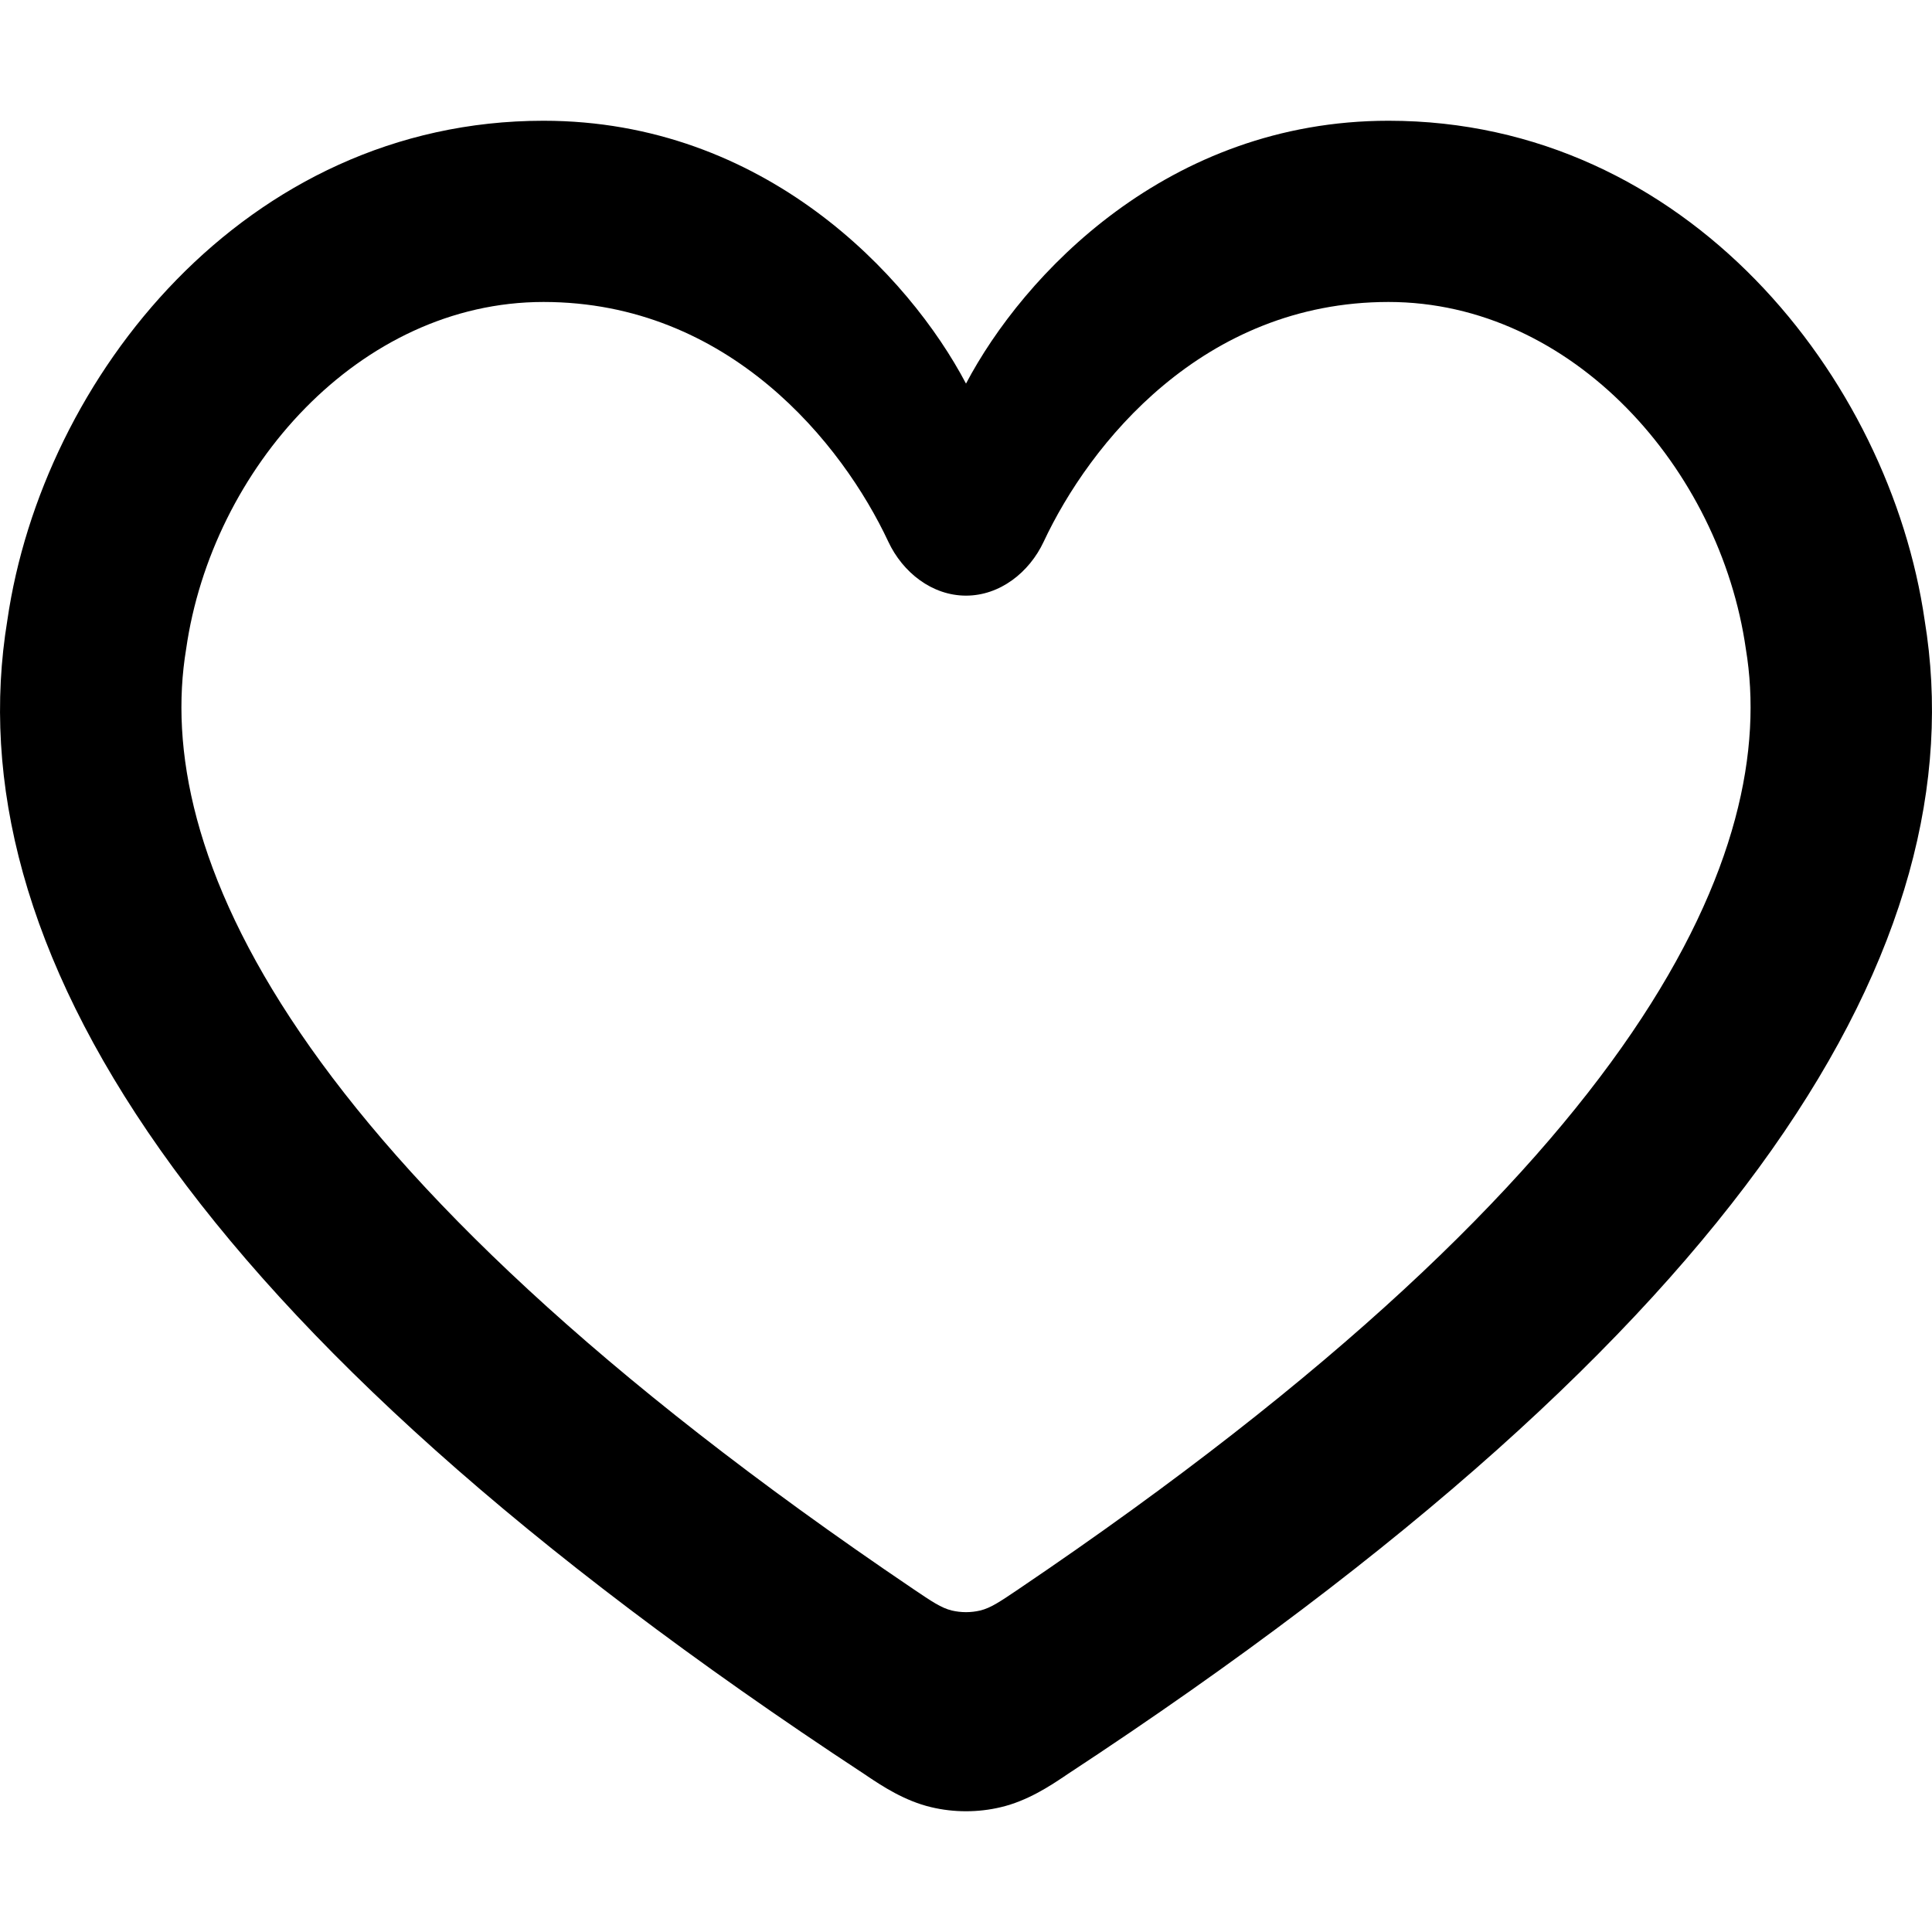 <svg width="20" height="20" viewBox="0 0 20 20" fill="none" xmlns="http://www.w3.org/2000/svg">
<path fill-rule="evenodd" clip-rule="evenodd" d="M5.626 1.25C7.912 1.25 9.408 2.847 10 3.971C10.592 2.847 12.088 1.25 14.374 1.25C17.463 1.25 19.561 3.912 19.924 6.421C20.471 9.75 18.114 13.728 11.053 18.365L11.013 18.392C10.872 18.486 10.637 18.643 10.36 18.708C10.243 18.736 10.121 18.75 10 18.75C9.879 18.75 9.757 18.736 9.64 18.708C9.363 18.643 9.128 18.486 8.987 18.392L8.947 18.365C1.886 13.728 -0.471 9.75 0.076 6.421C0.439 3.912 2.537 1.25 5.626 1.25ZM9.452 16.448C9.646 16.579 9.743 16.645 9.853 16.672C9.9 16.683 9.95 16.689 10 16.689C10.05 16.689 10.1 16.683 10.147 16.672C10.257 16.645 10.354 16.579 10.548 16.448C17.094 12.023 18.413 8.765 18.073 6.718C17.807 4.854 16.28 3.126 14.374 3.126C12.452 3.126 11.278 4.595 10.804 5.608C10.655 5.926 10.351 6.166 10 6.166C9.649 6.166 9.345 5.926 9.196 5.608C8.722 4.595 7.548 3.126 5.626 3.126C3.72 3.126 2.193 4.854 1.927 6.718C1.587 8.765 2.906 12.023 9.452 16.448Z" fill="currentColor"/>
</svg>
